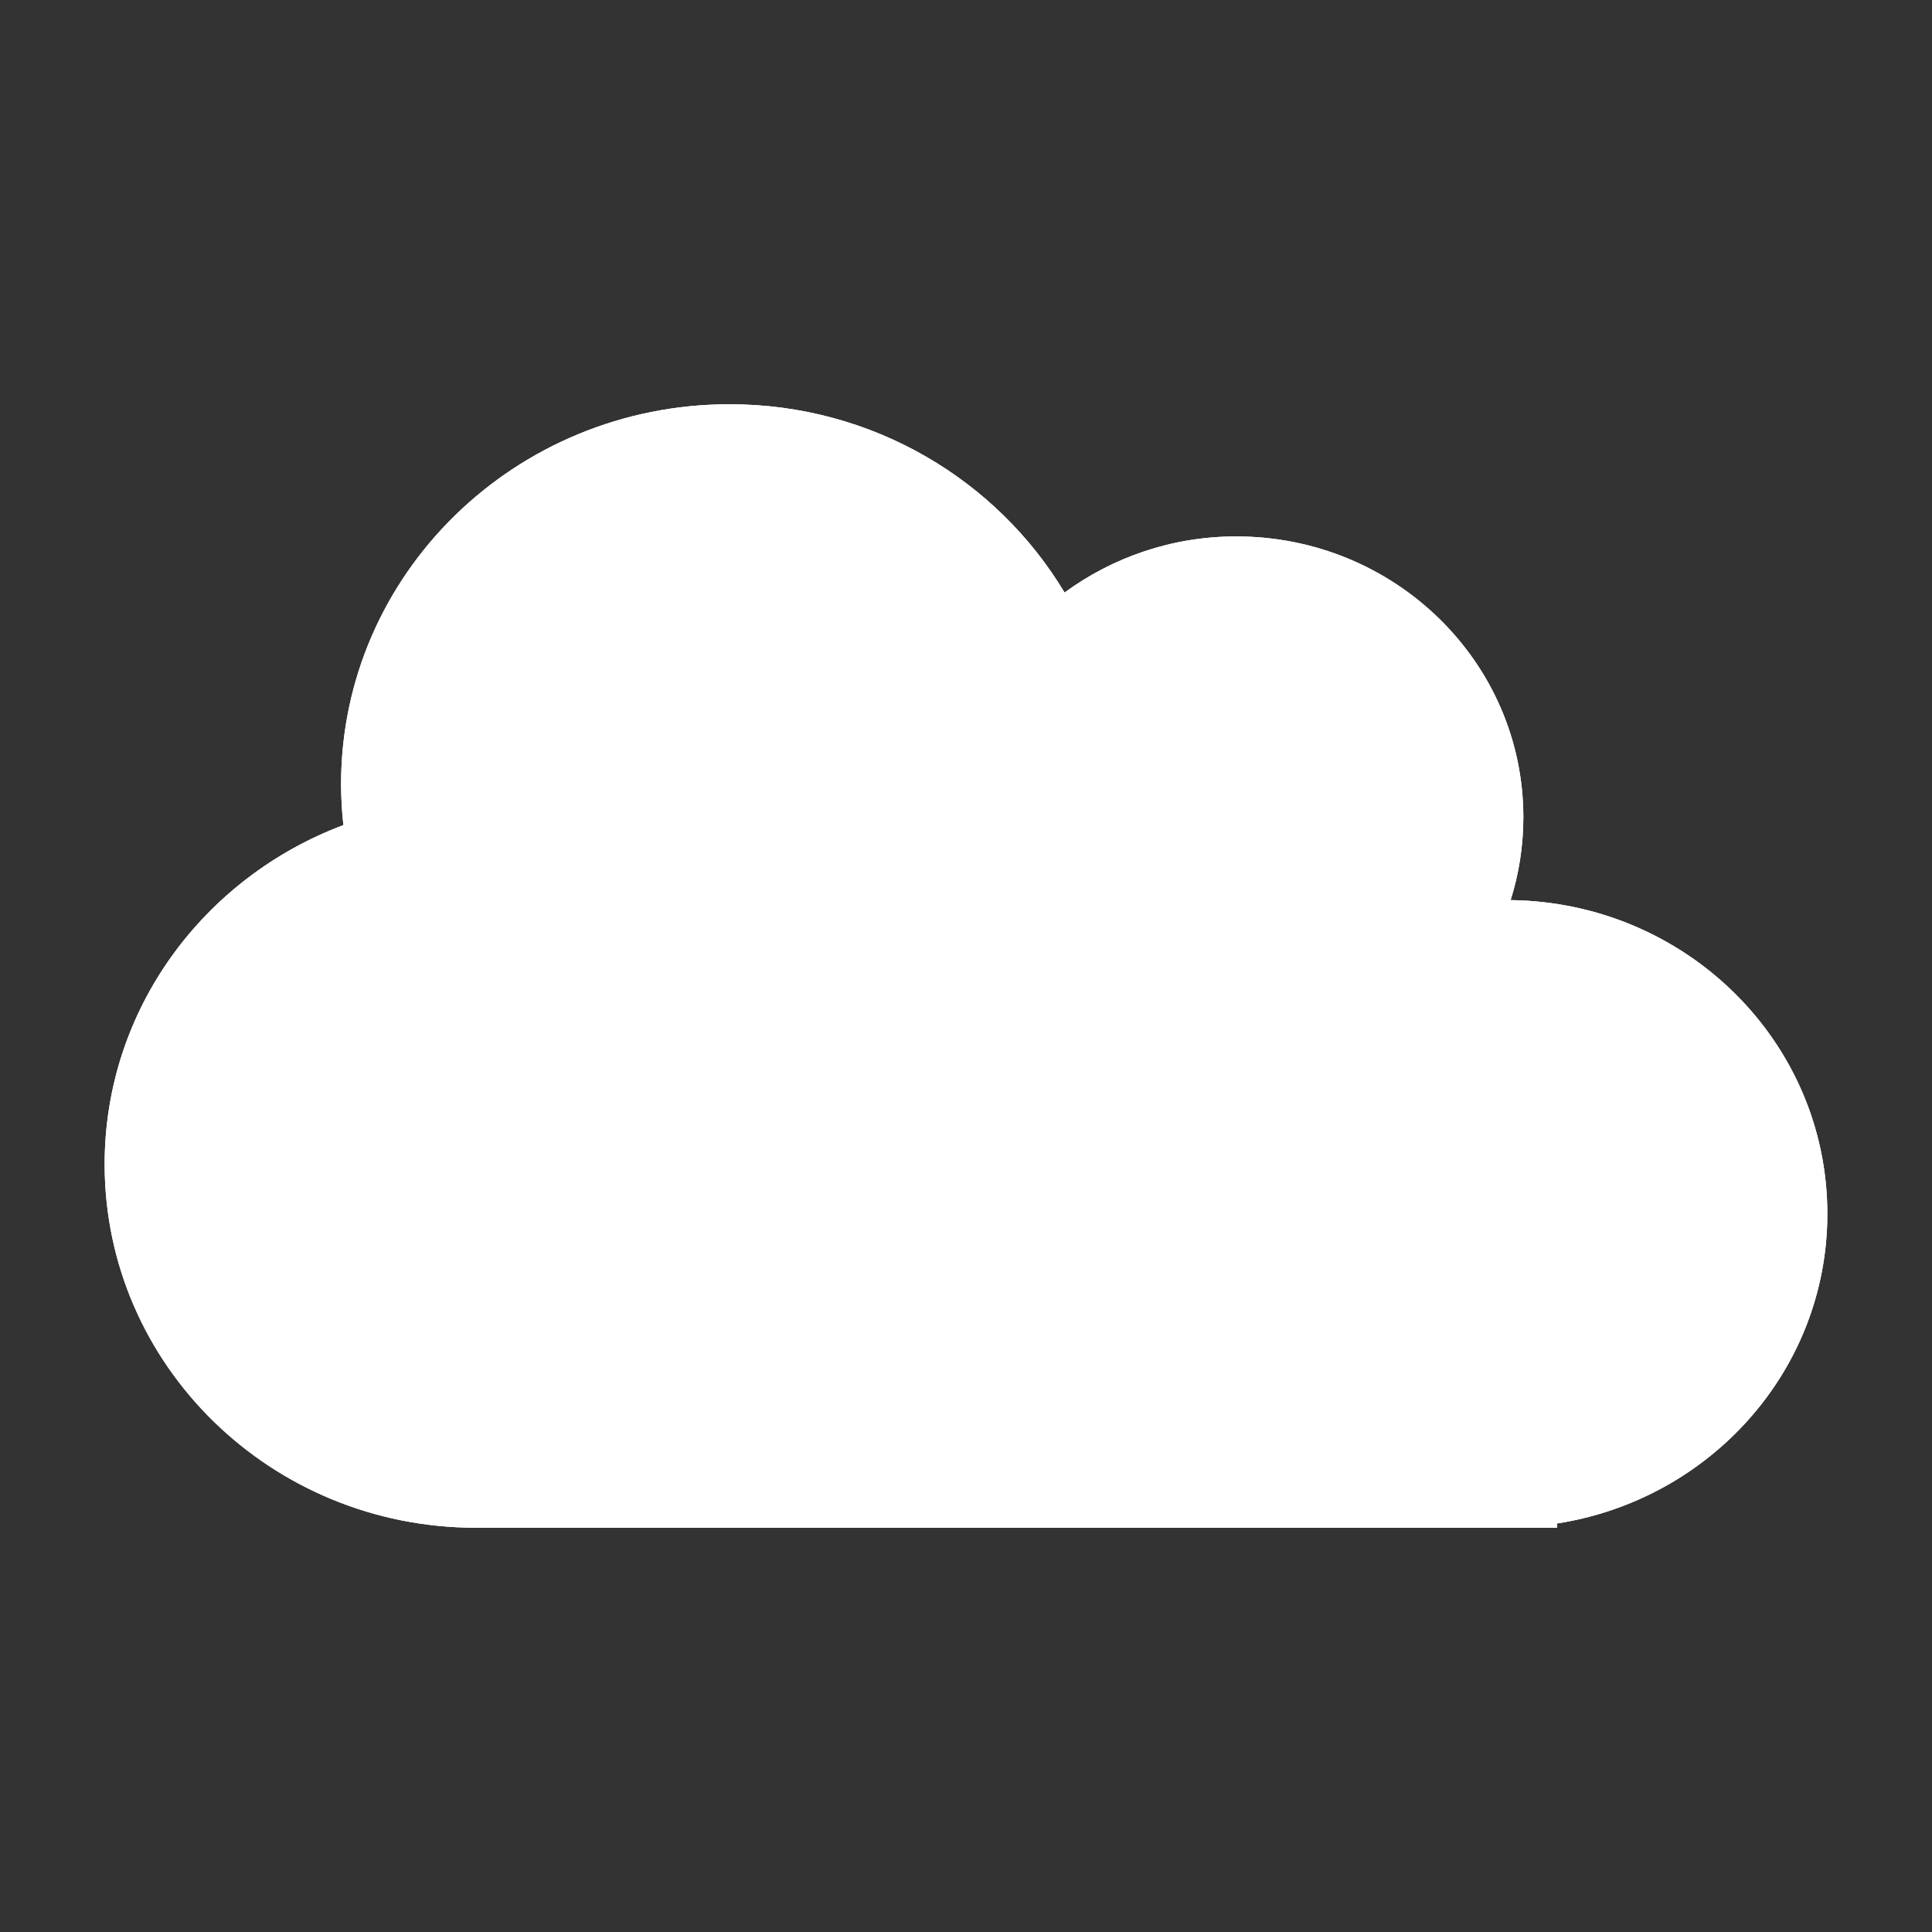 <?xml version="1.0" encoding="iso-8859-1"?>
<!-- Generator: Adobe Illustrator 17.1.0, SVG Export Plug-In . SVG Version: 6.00 Build 0)  -->
<!DOCTYPE svg PUBLIC "-//W3C//DTD SVG 1.1//EN" "http://www.w3.org/Graphics/SVG/1.1/DTD/svg11.dtd">
<svg version="1.1" xmlns="http://www.w3.org/2000/svg" xmlns:xlink="http://www.w3.org/1999/xlink" x="0px" y="0px" width="120px"
	 height="120px" viewBox="0 0 120 120" enable-background="new 0 0 120 120" xml:space="preserve">
<rect x="0" y="0" width="120" height="120" fill="#333333" stroke="none"/>
<g id="Layer_4" display="none">
	<circle display="inline" opacity="0.5" fill="#DF1F26" cx="60" cy="60" r="60"/>
	<rect x="6.5" y="6.5" display="inline" opacity="0.5" fill="#3B4FA1" width="107" height="107"/>
</g>
<g id="normal">
	<path fill-rule="evenodd" clip-rule="evenodd" fill="#FFFFFF" d="M113.5,75.393c-0.001,9.718-7.276,17.753-16.784,19.232l0,0.266
		l-67.137,0C16.832,94.892,6.5,84.783,6.5,72.315c0.001-9.622,6.164-17.816,14.829-21.066c-0.091-0.835-0.143-1.68-0.144-2.537
		c0-13.036,10.803-23.602,24.128-23.603c8.88,0,16.619,4.706,20.808,11.696c2.976-2.179,6.66-3.486,10.663-3.486
		c9.85,0,17.833,7.811,17.834,17.445c-0.001,1.791-0.278,3.519-0.791,5.144C104.715,56.045,113.499,64.71,113.5,75.393L113.5,75.393
		z"/>
</g>
<g id="active">
	<path fill-rule="evenodd" clip-rule="evenodd" fill="#FFFFFF" d="M113.5,75.393c-0.001,9.718-7.276,17.753-16.784,19.232l0,0.266
		l-67.137,0C16.832,94.892,6.5,84.783,6.5,72.315c0.001-9.622,6.164-17.816,14.829-21.066c-0.091-0.835-0.143-1.68-0.144-2.537
		c0-13.036,10.803-23.602,24.128-23.603c8.88,0,16.619,4.706,20.808,11.696c2.976-2.179,6.66-3.486,10.663-3.486
		c9.85,0,17.833,7.811,17.834,17.445c-0.001,1.791-0.278,3.519-0.791,5.144C104.715,56.045,113.499,64.71,113.5,75.393L113.5,75.393
		z"/>
</g>
<g id="disabled" opacity="0.2">
	<path fill-rule="evenodd" clip-rule="evenodd" fill="#FFFFFF" d="M113.5,75.393c-0.001,9.718-7.276,17.753-16.784,19.232l0,0.266
		l-67.137,0C16.832,94.892,6.5,84.783,6.5,72.315c0.001-9.622,6.164-17.816,14.829-21.066c-0.091-0.835-0.143-1.68-0.144-2.537
		c0-13.036,10.803-23.602,24.128-23.603c8.88,0,16.619,4.706,20.808,11.696c2.976-2.179,6.66-3.486,10.663-3.486
		c9.85,0,17.833,7.811,17.834,17.445c-0.001,1.791-0.278,3.519-0.791,5.144C104.715,56.045,113.499,64.71,113.5,75.393L113.5,75.393
		z"/>
</g>
</svg>
